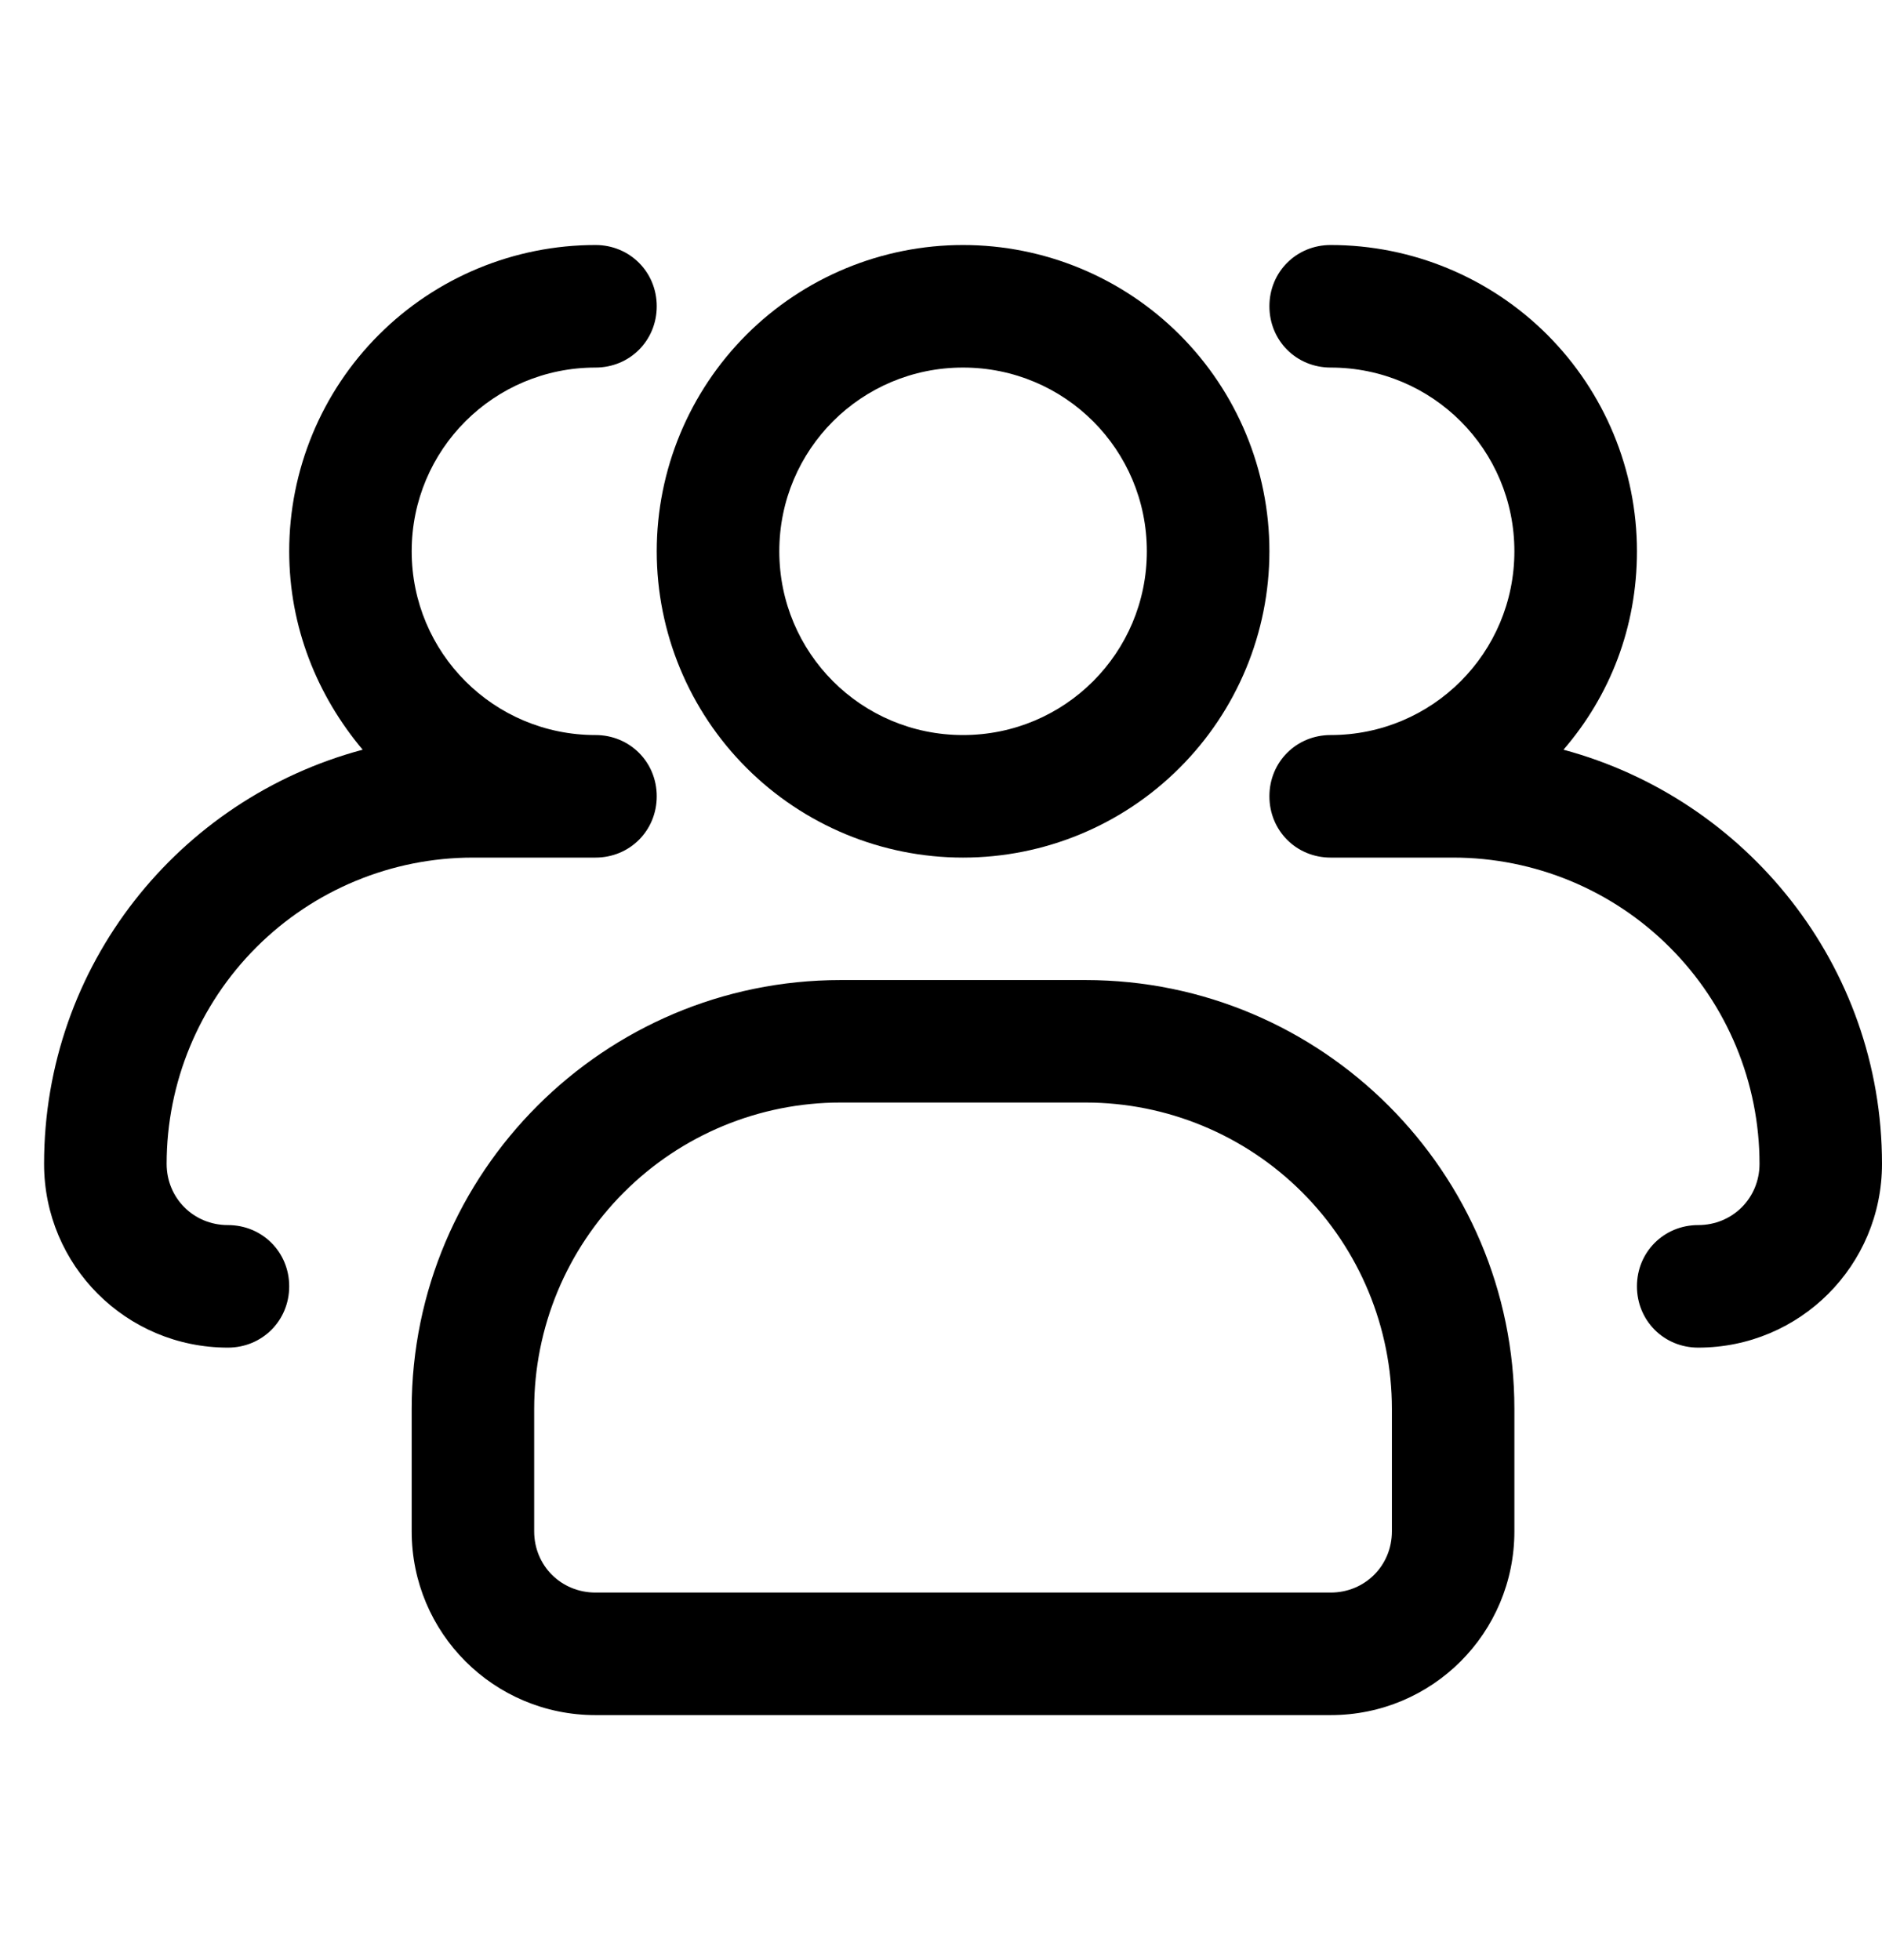 <svg width="24" height="25" viewBox="0 0 24 25" fill="none" xmlns="http://www.w3.org/2000/svg">
<g id="formkit:people" clip-path="url(#clip0_739_3573)">
<path id="Vector" d="M12.281 10.938C11.245 10.938 10.252 10.526 9.519 9.793C8.787 9.061 8.375 8.067 8.375 7.031C8.375 5.995 8.787 5.002 9.519 4.269C10.252 3.537 11.245 3.125 12.281 3.125C13.317 3.125 14.311 3.537 15.043 4.269C15.776 5.002 16.188 5.995 16.188 7.031C16.188 8.067 15.776 9.061 15.043 9.793C14.311 10.526 13.317 10.938 12.281 10.938ZM12.281 4.688C10.984 4.688 9.938 5.734 9.938 7.031C9.938 8.328 10.984 9.375 12.281 9.375C13.578 9.375 14.625 8.328 14.625 7.031C14.625 5.734 13.578 4.688 12.281 4.688Z" fill="#000"/>
<path id="Vector_2" d="M21.656 17.188C21.219 17.188 20.875 16.844 20.875 16.406C20.875 15.969 21.219 15.625 21.656 15.625C22.094 15.625 22.438 15.281 22.438 14.844C22.438 13.808 22.026 12.814 21.293 12.082C20.561 11.349 19.567 10.938 18.531 10.938H16.969C16.531 10.938 16.188 10.594 16.188 10.156C16.188 9.719 16.531 9.375 16.969 9.375C18.266 9.375 19.312 8.328 19.312 7.031C19.312 5.734 18.266 4.688 16.969 4.688C16.531 4.688 16.188 4.344 16.188 3.906C16.188 3.469 16.531 3.125 16.969 3.125C18.005 3.125 18.998 3.537 19.731 4.269C20.463 5.002 20.875 5.995 20.875 7.031C20.875 8 20.531 8.875 19.938 9.562C22.266 10.188 24 12.312 24 14.844C24 16.141 22.953 17.188 21.656 17.188ZM2.906 17.188C1.609 17.188 0.562 16.141 0.562 14.844C0.562 12.312 2.281 10.188 4.625 9.562C4.047 8.875 3.688 8 3.688 7.031C3.688 5.995 4.099 5.002 4.832 4.269C5.564 3.537 6.558 3.125 7.594 3.125C8.031 3.125 8.375 3.469 8.375 3.906C8.375 4.344 8.031 4.688 7.594 4.688C6.297 4.688 5.25 5.734 5.25 7.031C5.25 8.328 6.297 9.375 7.594 9.375C8.031 9.375 8.375 9.719 8.375 10.156C8.375 10.594 8.031 10.938 7.594 10.938H6.031C4.995 10.938 4.002 11.349 3.269 12.082C2.537 12.814 2.125 13.808 2.125 14.844C2.125 15.281 2.469 15.625 2.906 15.625C3.344 15.625 3.688 15.969 3.688 16.406C3.688 16.844 3.344 17.188 2.906 17.188ZM16.969 21.875H7.594C6.297 21.875 5.25 20.828 5.25 19.531V17.969C5.25 14.953 7.703 12.5 10.719 12.5H13.844C16.859 12.5 19.312 14.953 19.312 17.969V19.531C19.312 20.828 18.266 21.875 16.969 21.875ZM10.719 14.062C9.683 14.062 8.689 14.474 7.957 15.207C7.224 15.939 6.812 16.933 6.812 17.969V19.531C6.812 19.969 7.156 20.312 7.594 20.312H16.969C17.406 20.312 17.75 19.969 17.75 19.531V17.969C17.75 16.933 17.338 15.939 16.606 15.207C15.873 14.474 14.88 14.062 13.844 14.062H10.719Z" fill="#000"/>
</g>
<defs>
<clipPath id="clip0_739_3573">
<rect width="23.438" height="25" fill="white" transform="translate(0.562)"/>
</clipPath>
</defs>
</svg>
